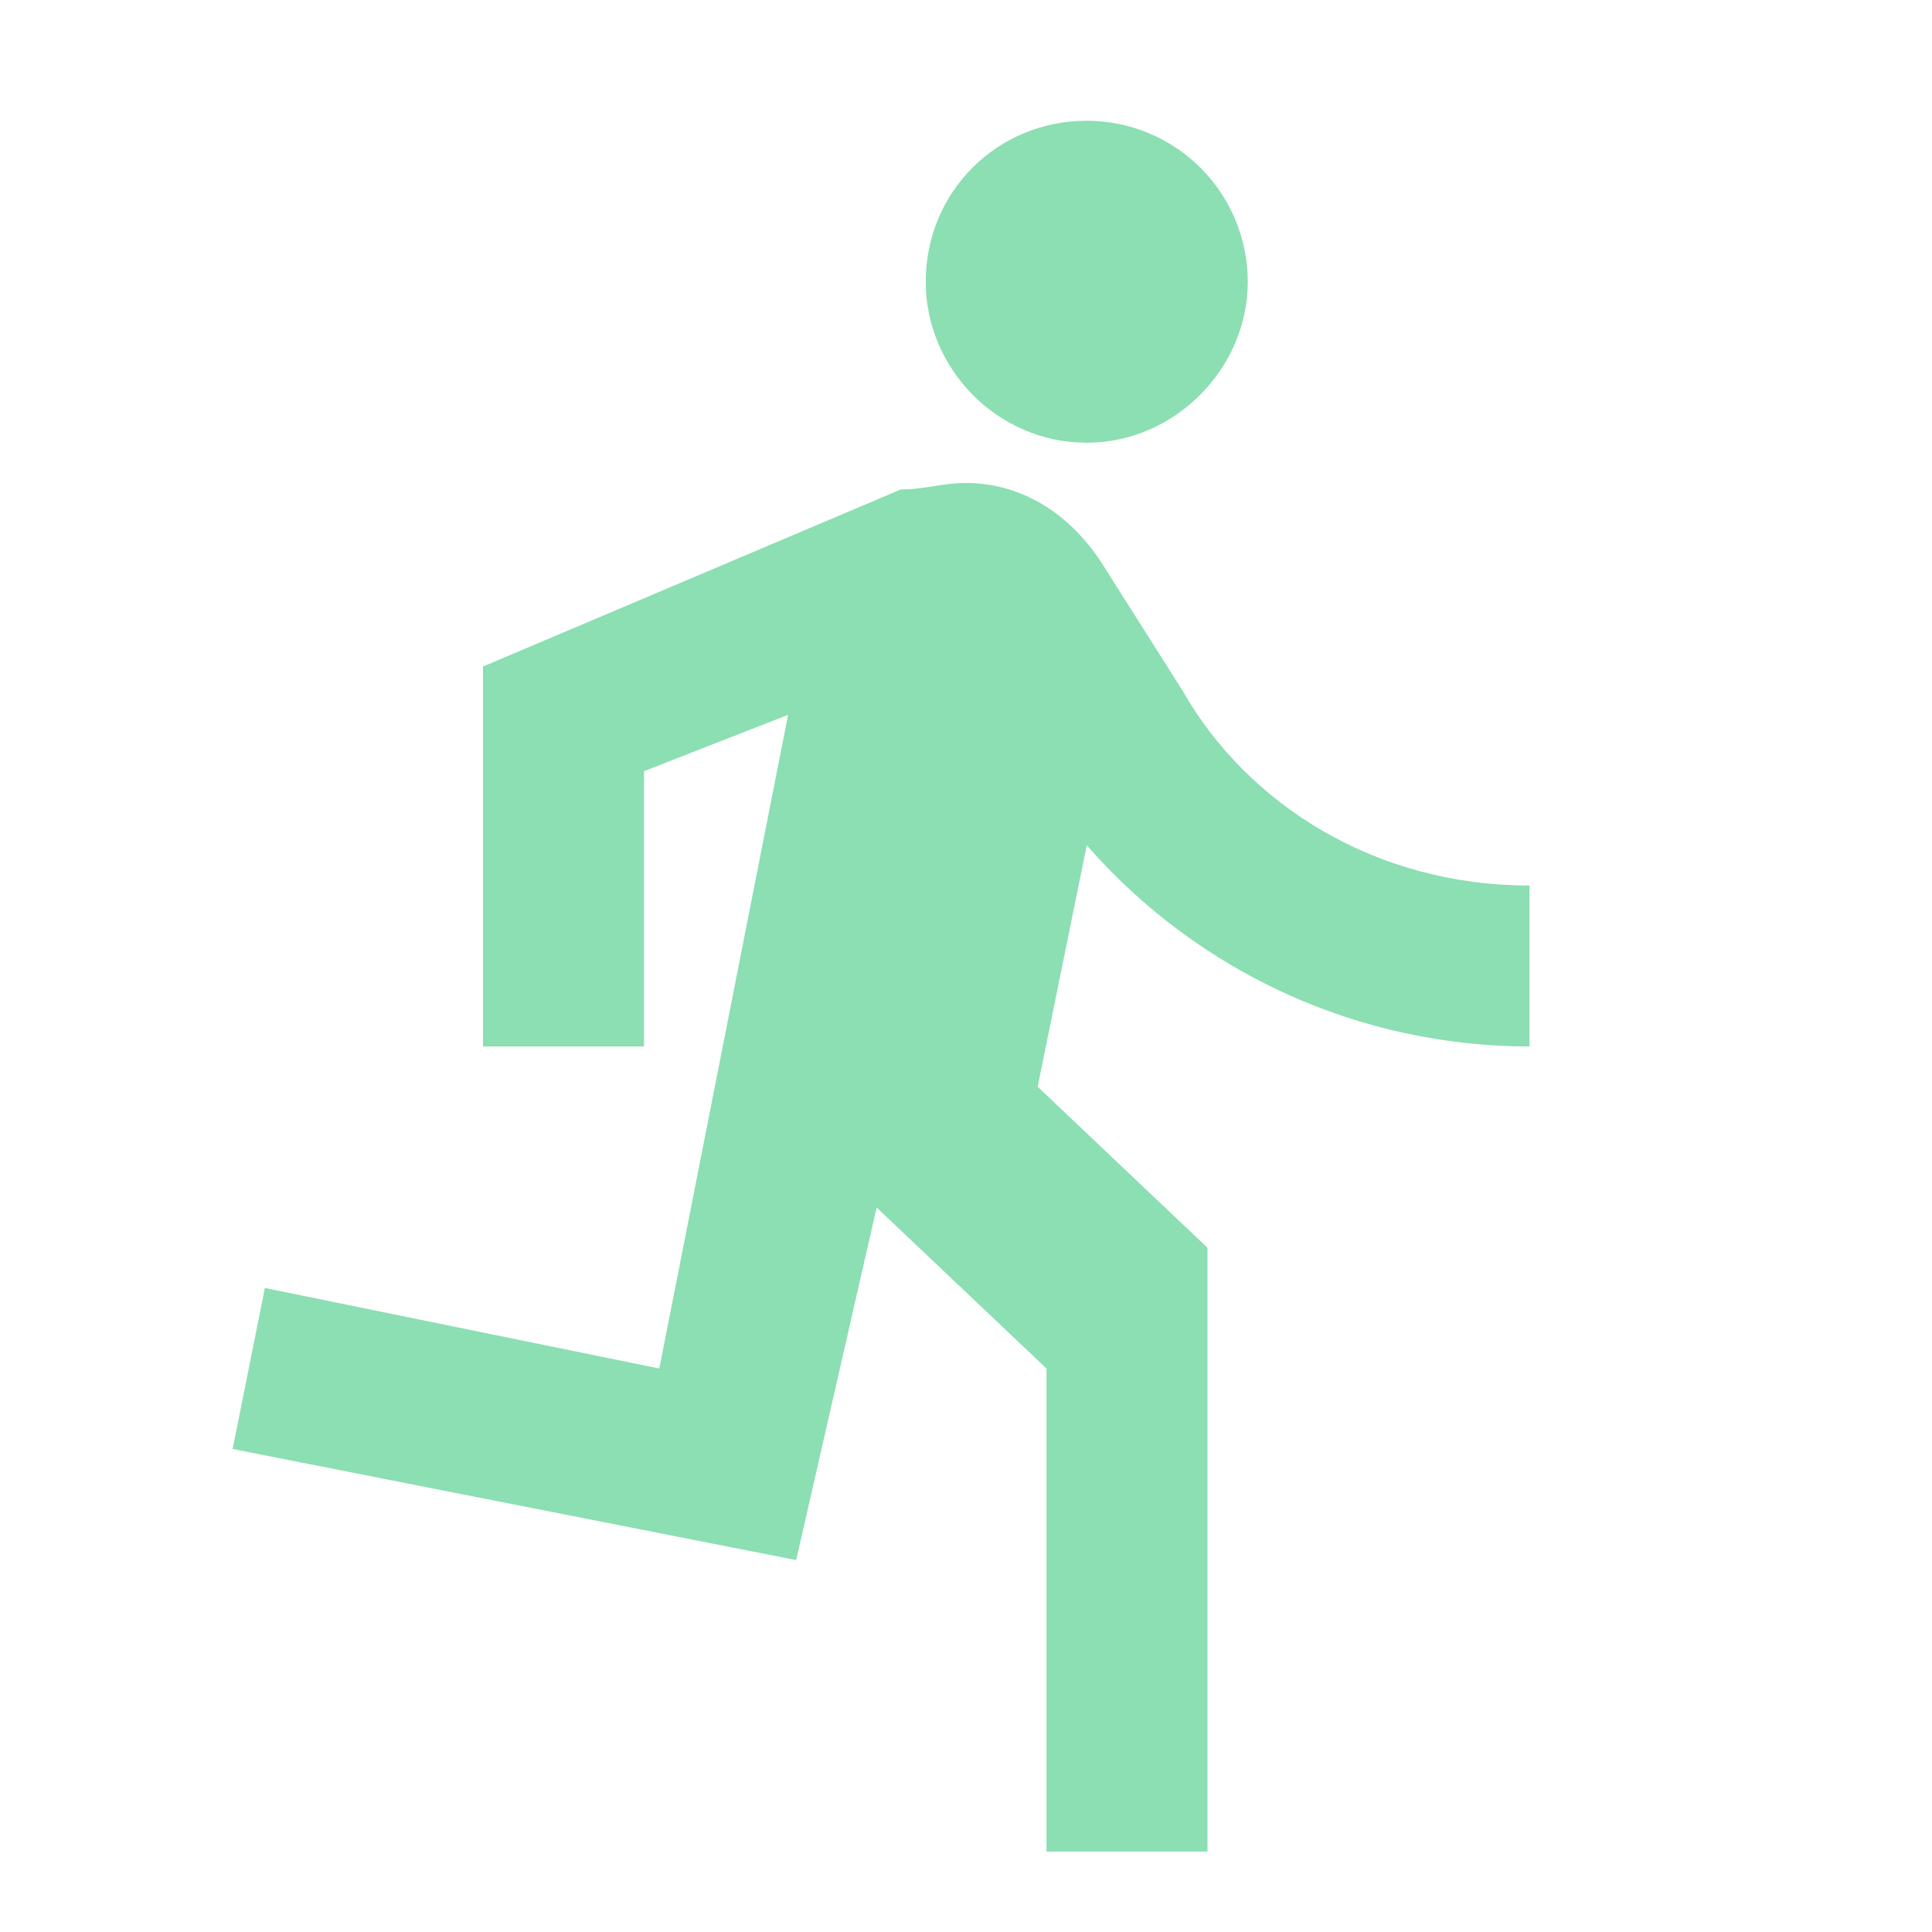 <svg width="44" height="44" viewBox="0 0 44 44" fill="none" xmlns="http://www.w3.org/2000/svg">
<path d="M24.75 10.083C26.748 10.083 28.417 8.397 28.417 6.417C28.417 5.444 28.03 4.512 27.343 3.824C26.655 3.136 25.723 2.75 24.75 2.75C22.715 2.75 21.083 4.363 21.083 6.417C21.083 8.397 22.715 10.083 24.75 10.083ZM18.132 35.53L19.965 27.5L23.833 31.167V42.167H27.5V28.417L23.632 24.75L24.75 19.25C26.006 20.689 27.556 21.843 29.295 22.634C31.035 23.424 32.923 23.833 34.833 23.833V20.167C31.332 20.167 28.417 18.333 26.932 15.73L25.098 12.833C24.365 11.697 23.265 11 22 11C21.432 11 21.083 11.147 20.515 11.147L11 15.18V23.833H14.667V17.563L17.948 16.28L15.015 31.167L6.032 29.333L5.298 33L18.132 35.53Z" fill="#8BDFB2"/>
</svg>
